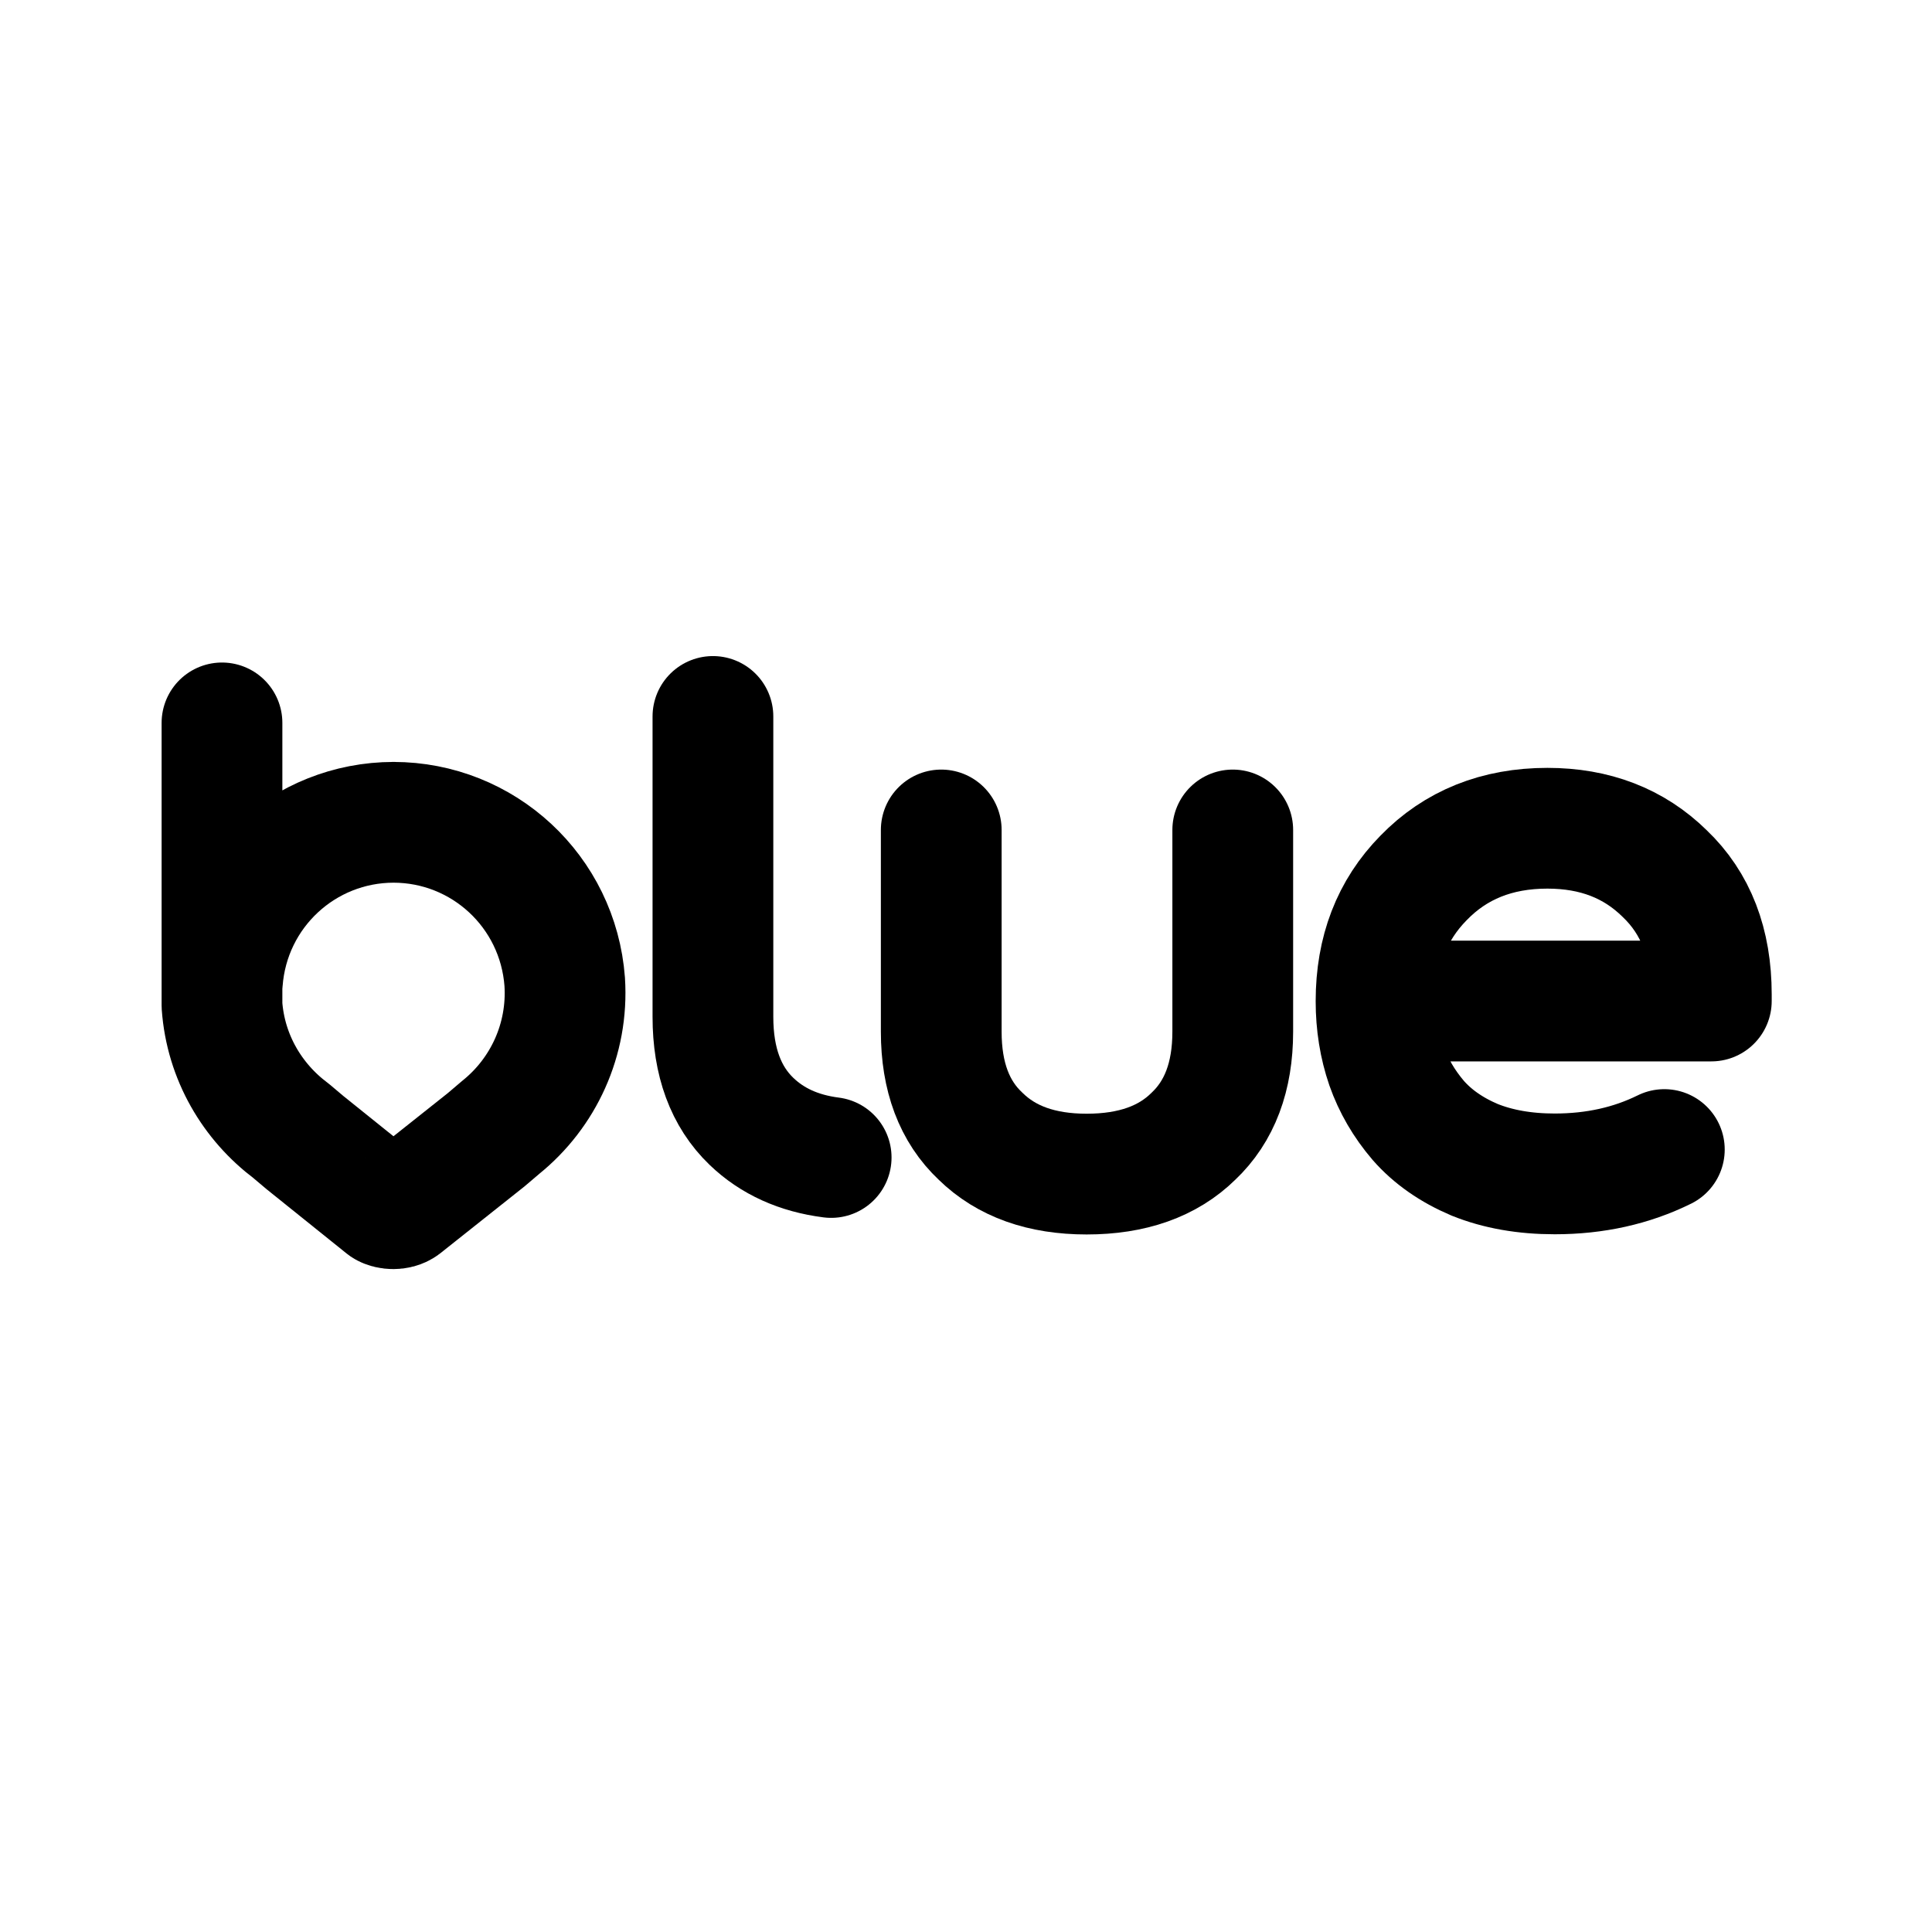 <?xml version="1.0" encoding="UTF-8"?><svg id="a" xmlns="http://www.w3.org/2000/svg" viewBox="0 0 192 192"><path d="M165.4,114.24c-3.26,1.61-6.89,2.42-10.89,2.42-3,0-5.65-.47-7.96-1.4-2.31-.98-4.18-2.29-5.6-3.91-1.43-1.67-2.48-3.49-3.17-5.45-.69-2.01-1.03-4.15-1.03-6.41,0-4.96,1.57-9.04,4.72-12.24,3.19-3.29,7.3-4.94,12.31-4.94,4.72,0,8.6,1.5,11.65,4.5,3.1,2.95,4.64,6.95,4.64,12.01,0,.22,0,.44,0,.66h0s-33.31,0-33.31,0" style="fill:none; fill-rule:evenodd; stroke:#000; stroke-linecap:round; stroke-linejoin:round; stroke-width:12px;"/><path d="M93.54,82.48v20.05c0,4.47,1.3,7.94,3.91,10.39,2.56,2.51,6.07,3.76,10.54,3.76,4.52,0,8.06-1.25,10.61-3.76,2.6-2.46,3.91-5.92,3.91-10.39v-20.05" style="fill:none; stroke:#000; stroke-linecap:round; stroke-linejoin:round; stroke-width:12px;"/><path d="M70.85,71.2v29.85c0,4.47,1.28,7.94,3.83,10.39,2.06,1.98,4.7,3.18,7.92,3.59" style="fill:none; stroke:#000; stroke-linecap:round; stroke-linejoin:round; stroke-width:12px;"/><path d="M22.1,97.57c.66-8.99,8.11-15.85,17.03-15.85h-.04c8.92,0,16.36,6.86,17.03,15.85.37,5.75-2.14,11.06-6.34,14.45h0l-1.47,1.25-8.26,6.56c-.29.22-.66.29-.96.29s-.66-.07-.88-.22l-7.89-6.34-1.4-1.18c-3.83-2.87-6.49-7.3-6.86-12.46v-28.08" style="fill:none; fill-rule:evenodd; stroke:#000; stroke-linecap:round; stroke-linejoin:round; stroke-width:12px;"/></svg>